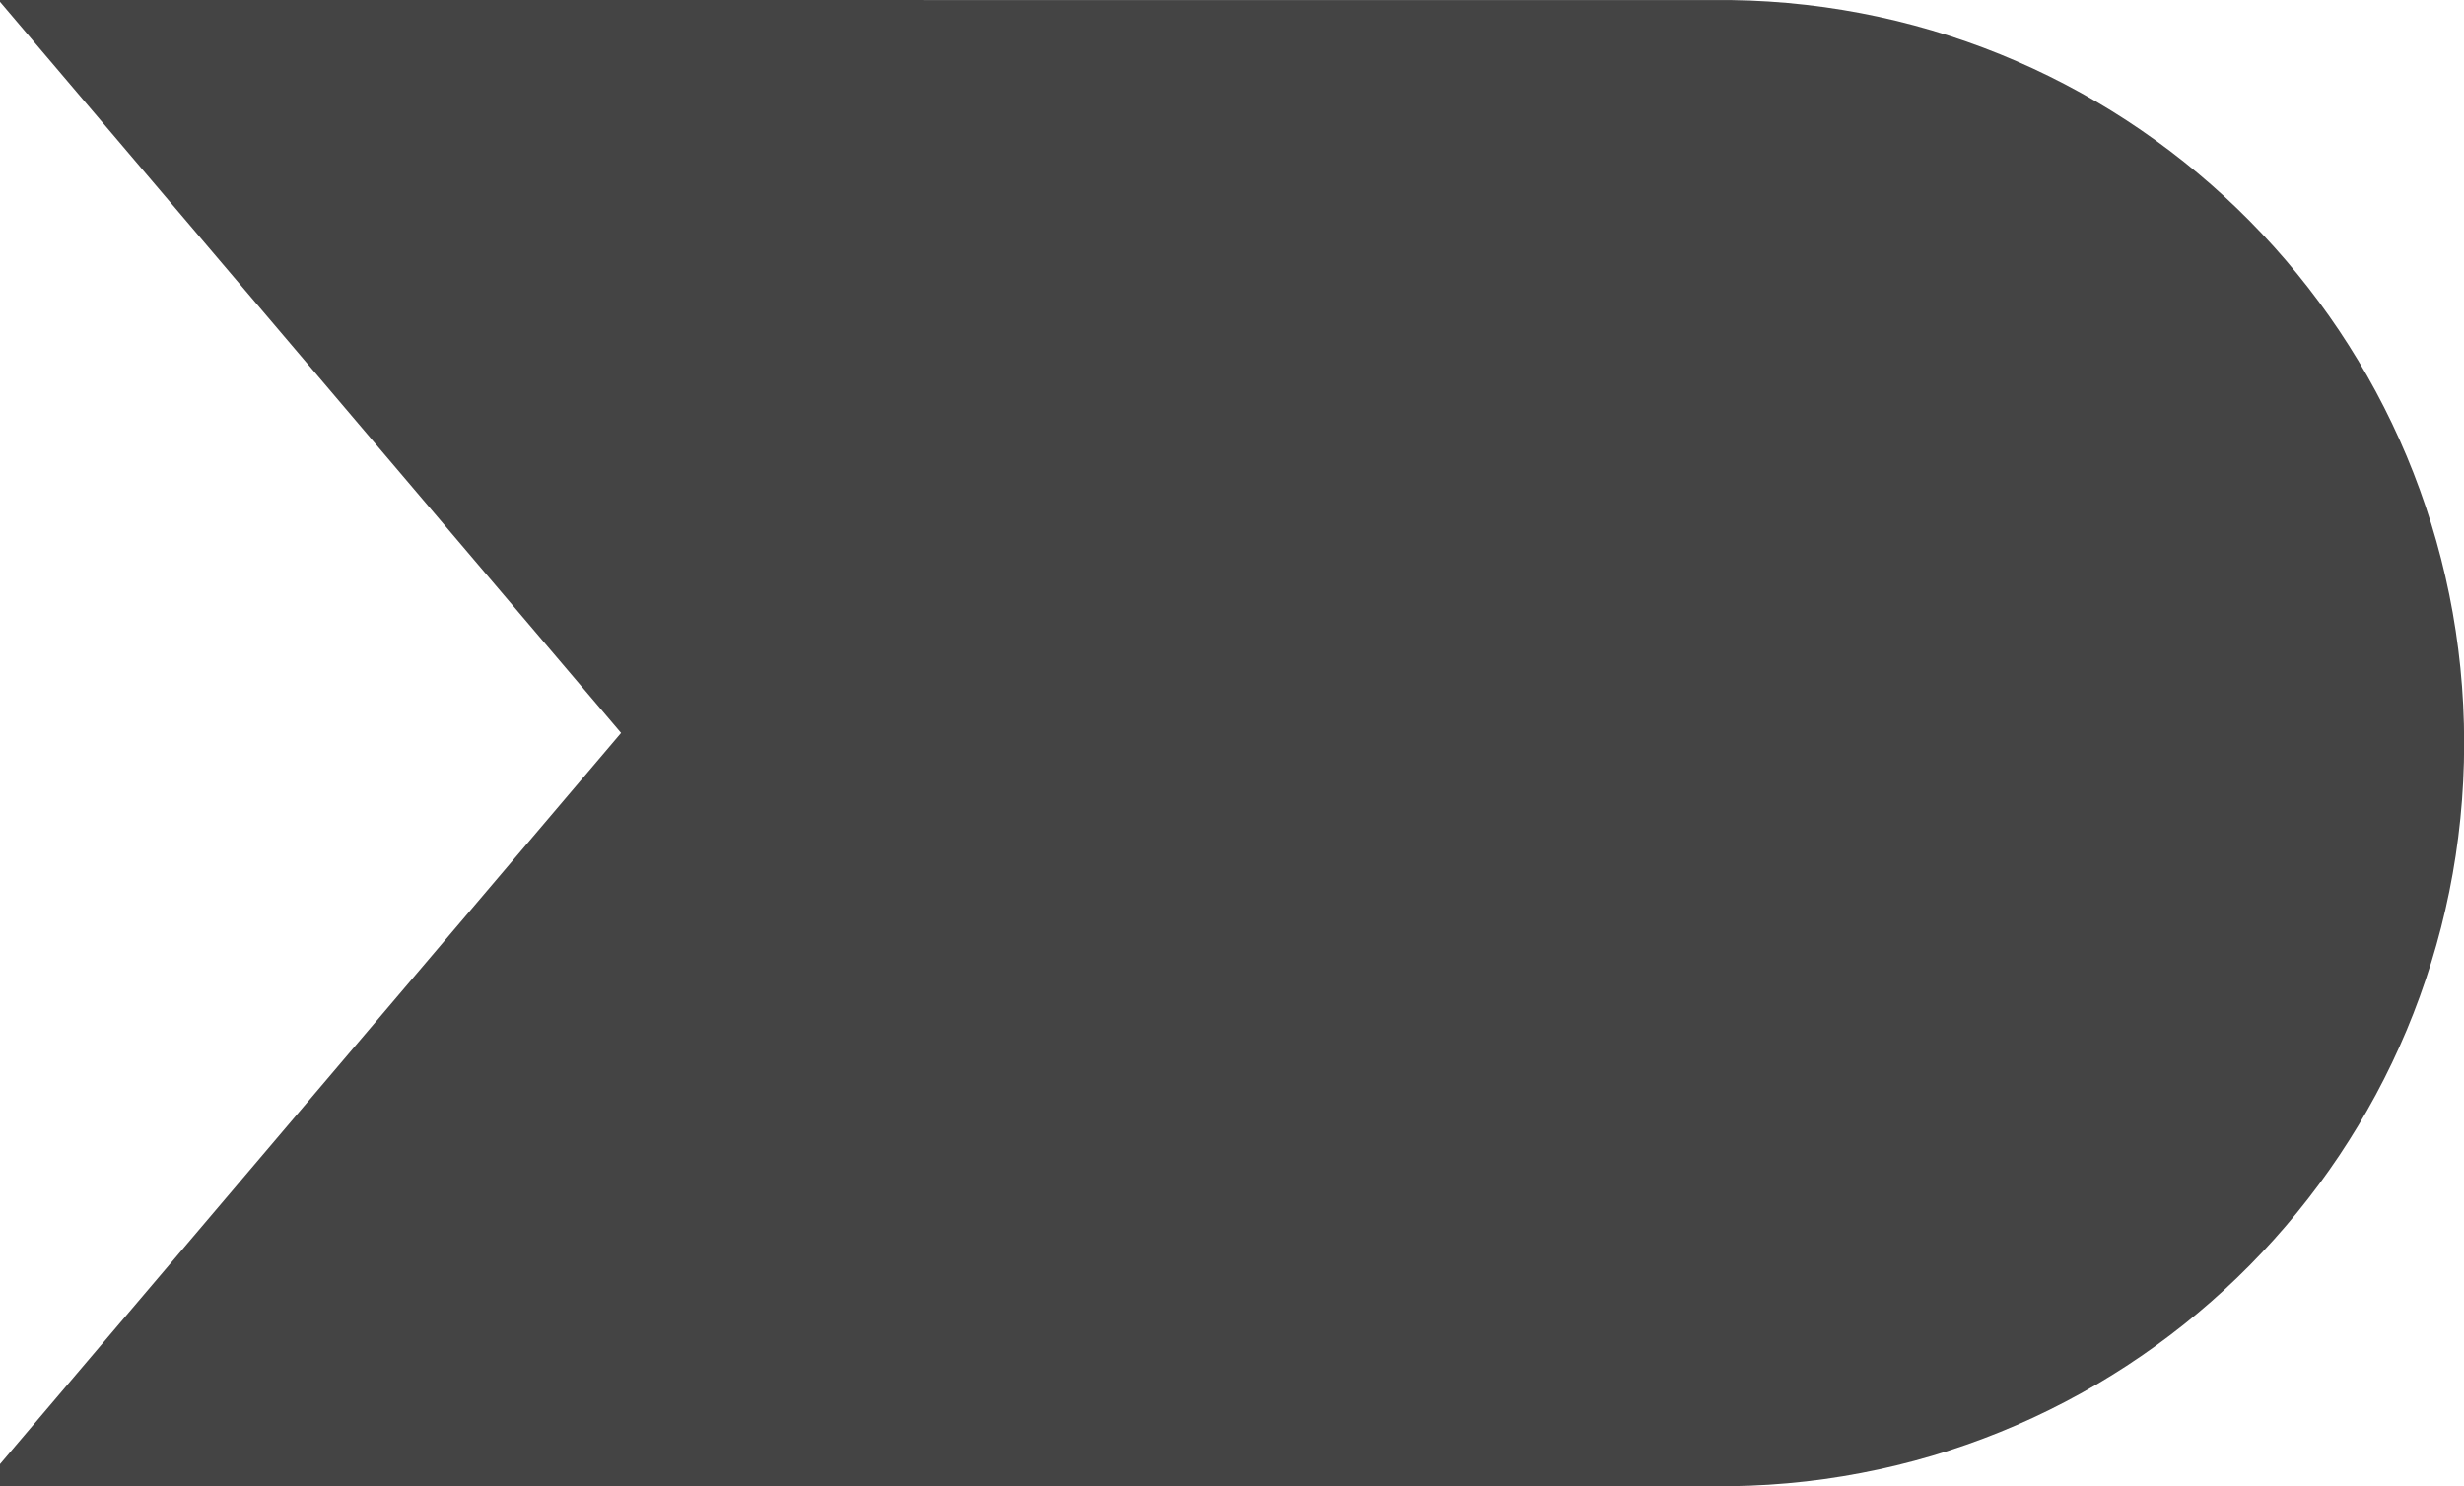 <?xml version="1.0" encoding="UTF-8" standalone="no"?>
<svg width="121px" height="73px" viewBox="0 0 121 73" version="1.1" xmlns="http://www.w3.org/2000/svg" xmlns:xlink="http://www.w3.org/1999/xlink" xmlns:sketch="http://www.bohemiancoding.com/sketch/ns">
    <!-- Generator: Sketch 3.1.1 (8761) - http://www.bohemiancoding.com/sketch -->
    <title>Oval 3</title>
    <desc>Created with Sketch.</desc>
    <defs></defs>
    <g id="Page-1" stroke="none" stroke-width="1" fill="none" fill-rule="evenodd" sketch:type="MSPage">
        <g id="Oval-3-+-ego" sketch:type="MSLayerGroup" fill="#444444">
            <path d="M-6.38378239e-16,0.089 L-6.38378239e-16,0 L85,0.003 C104.932,0.271 121.007,16.509 121.007,36.5 C121.007,56.491 104.932,72.729 85,72.997 L85,73 L-6.38378239e-16,73 L-6.38378239e-16,71.911 L30.5,36 L-1.27675648e-15,0.089 Z" id="Oval-3" sketch:type="MSShapeGroup"></path>
        </g>
    </g>
</svg>